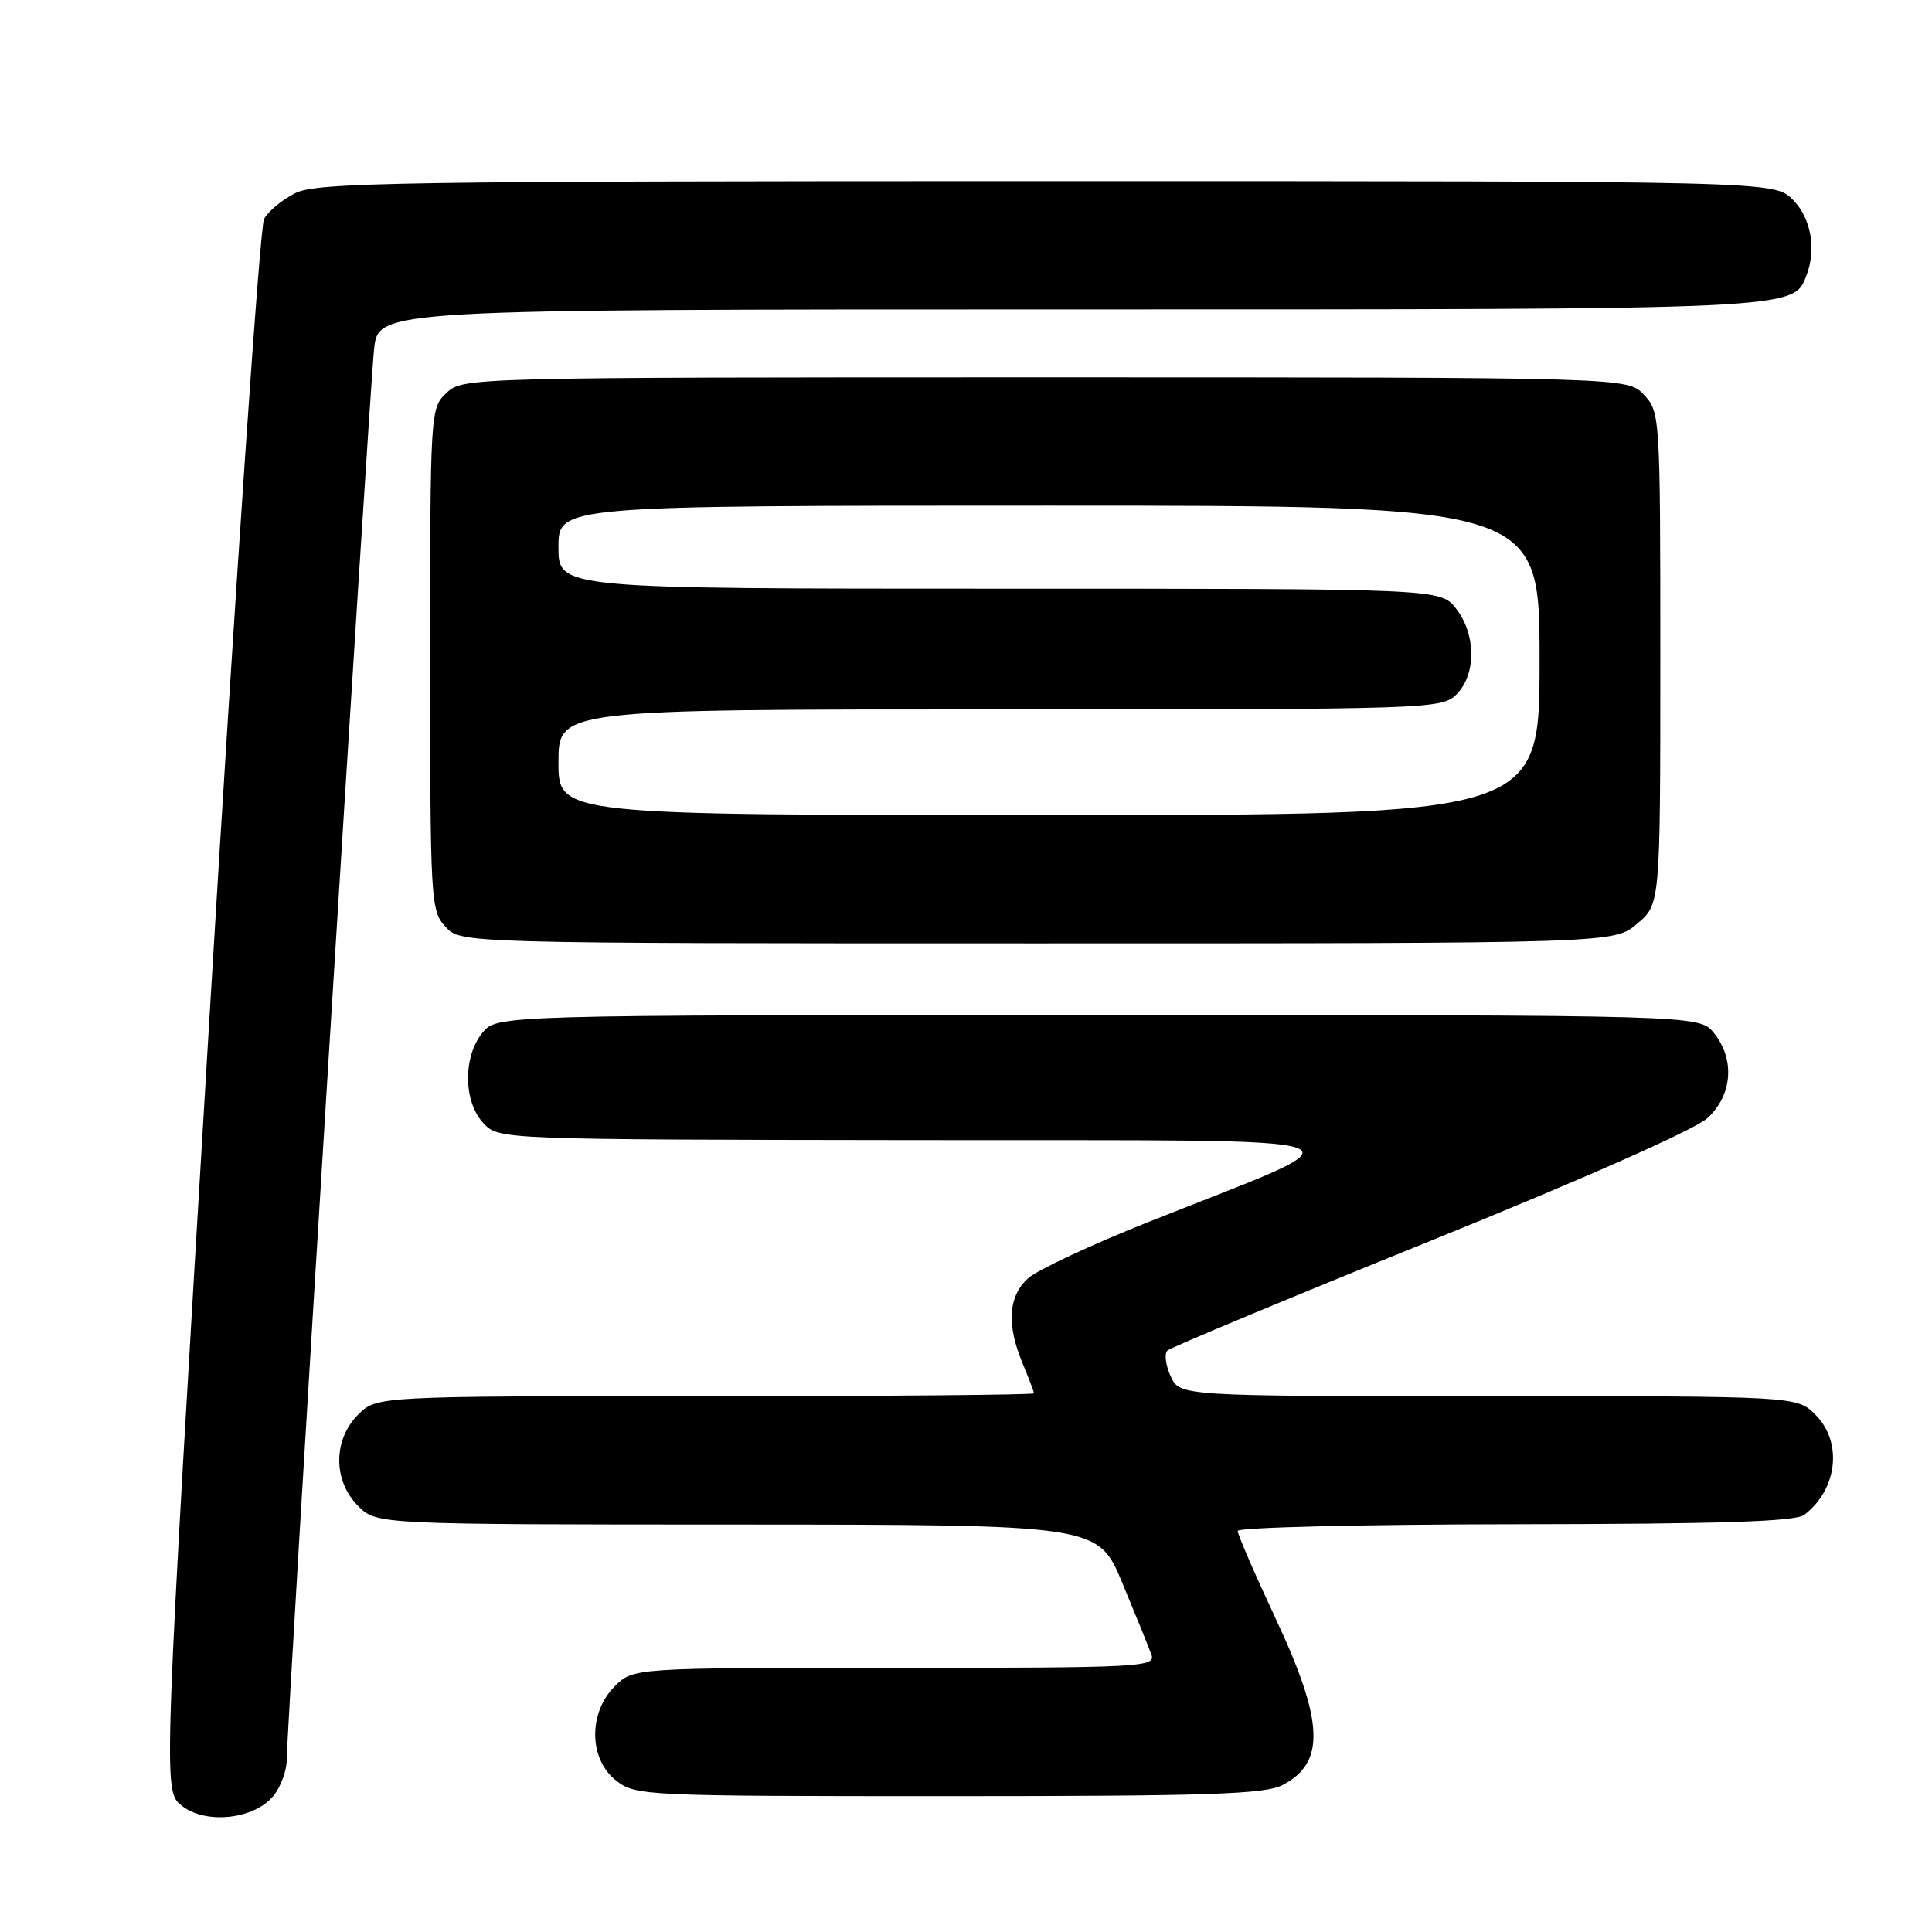 <?xml version="1.0" encoding="UTF-8" standalone="no"?>
<!DOCTYPE svg PUBLIC "-//W3C//DTD SVG 1.1//EN" "http://www.w3.org/Graphics/SVG/1.1/DTD/svg11.dtd" >
<svg xmlns="http://www.w3.org/2000/svg" xmlns:xlink="http://www.w3.org/1999/xlink" version="1.1" viewBox="0 0 256 256">
 <g >
 <path fill="currentColor"
d=" M 36.24 237.95 C 37.21 236.76 38.00 234.59 38.00 233.14 C 37.99 228.82 48.94 51.96 49.57 46.25 C 50.14 41.00 50.14 41.00 141.62 41.00 C 238.75 41.00 237.61 41.05 239.38 36.46 C 240.71 32.98 239.96 28.87 237.55 26.45 C 235.09 24.00 235.09 24.00 138.70 24.00 C 52.96 24.00 41.96 24.17 39.15 25.58 C 37.41 26.44 35.54 27.99 34.99 29.01 C 34.44 30.04 31.21 77.31 27.80 134.07 C 21.61 237.26 21.61 237.26 24.04 239.23 C 27.19 241.79 33.69 241.10 36.24 237.95 Z  M 169.93 236.54 C 175.67 233.57 175.44 228.15 169.00 214.40 C 166.25 208.53 164.00 203.33 164.00 202.86 C 164.00 202.39 180.54 201.99 200.75 201.97 C 228.06 201.94 237.91 201.62 239.09 200.72 C 243.49 197.33 244.18 191.09 240.55 187.45 C 238.09 185.00 238.09 185.00 197.21 185.00 C 156.32 185.00 156.32 185.00 155.11 182.35 C 154.45 180.89 154.26 179.36 154.70 178.95 C 155.14 178.54 170.80 172.01 189.50 164.44 C 209.83 156.21 224.61 149.66 226.25 148.15 C 229.56 145.11 229.92 140.35 227.09 136.86 C 225.18 134.50 225.18 134.50 145.50 134.50 C 65.82 134.50 65.82 134.50 63.91 136.86 C 61.34 140.04 61.40 145.98 64.04 148.81 C 66.08 151.00 66.08 151.00 121.79 151.07 C 184.99 151.16 181.95 150.06 152.00 161.99 C 144.57 164.95 137.49 168.27 136.25 169.36 C 133.61 171.70 133.35 175.52 135.50 180.65 C 136.32 182.63 137.00 184.41 137.00 184.62 C 137.00 184.83 117.40 185.00 93.45 185.00 C 49.91 185.00 49.91 185.00 47.45 187.45 C 44.12 190.79 44.12 196.21 47.45 199.55 C 49.91 202.00 49.91 202.00 97.70 202.01 C 145.50 202.03 145.50 202.03 148.72 209.76 C 150.49 214.02 152.22 218.29 152.57 219.25 C 153.18 220.90 151.14 221.00 118.56 221.00 C 83.91 221.00 83.91 221.00 81.45 223.45 C 77.94 226.97 78.02 233.09 81.63 235.93 C 84.20 237.95 85.30 238.00 125.68 238.00 C 160.08 238.00 167.58 237.75 169.93 236.54 Z  M 216.92 122.41 C 220.00 119.82 220.00 119.82 220.00 87.23 C 220.00 55.13 219.97 54.59 217.83 52.31 C 215.65 50.00 215.65 50.00 138.51 50.00 C 62.27 50.00 61.35 50.02 59.19 52.04 C 57.02 54.06 57.00 54.41 57.00 87.35 C 57.00 119.45 57.07 120.70 59.04 122.81 C 61.08 125.00 61.08 125.00 137.46 125.00 C 213.85 125.00 213.85 125.00 216.92 122.41 Z  M 74.00 101.00 C 74.00 94.00 74.00 94.00 132.50 94.00 C 189.67 94.00 191.05 93.95 193.00 92.00 C 195.63 89.37 195.59 84.03 192.93 80.63 C 190.85 78.00 190.85 78.00 132.43 78.00 C 74.00 78.00 74.00 78.00 74.00 72.50 C 74.00 67.00 74.00 67.00 139.00 67.00 C 204.00 67.00 204.00 67.00 204.00 87.50 C 204.00 108.00 204.00 108.00 139.00 108.00 C 74.00 108.00 74.00 108.00 74.00 101.00 Z "/>
</g>
</svg>